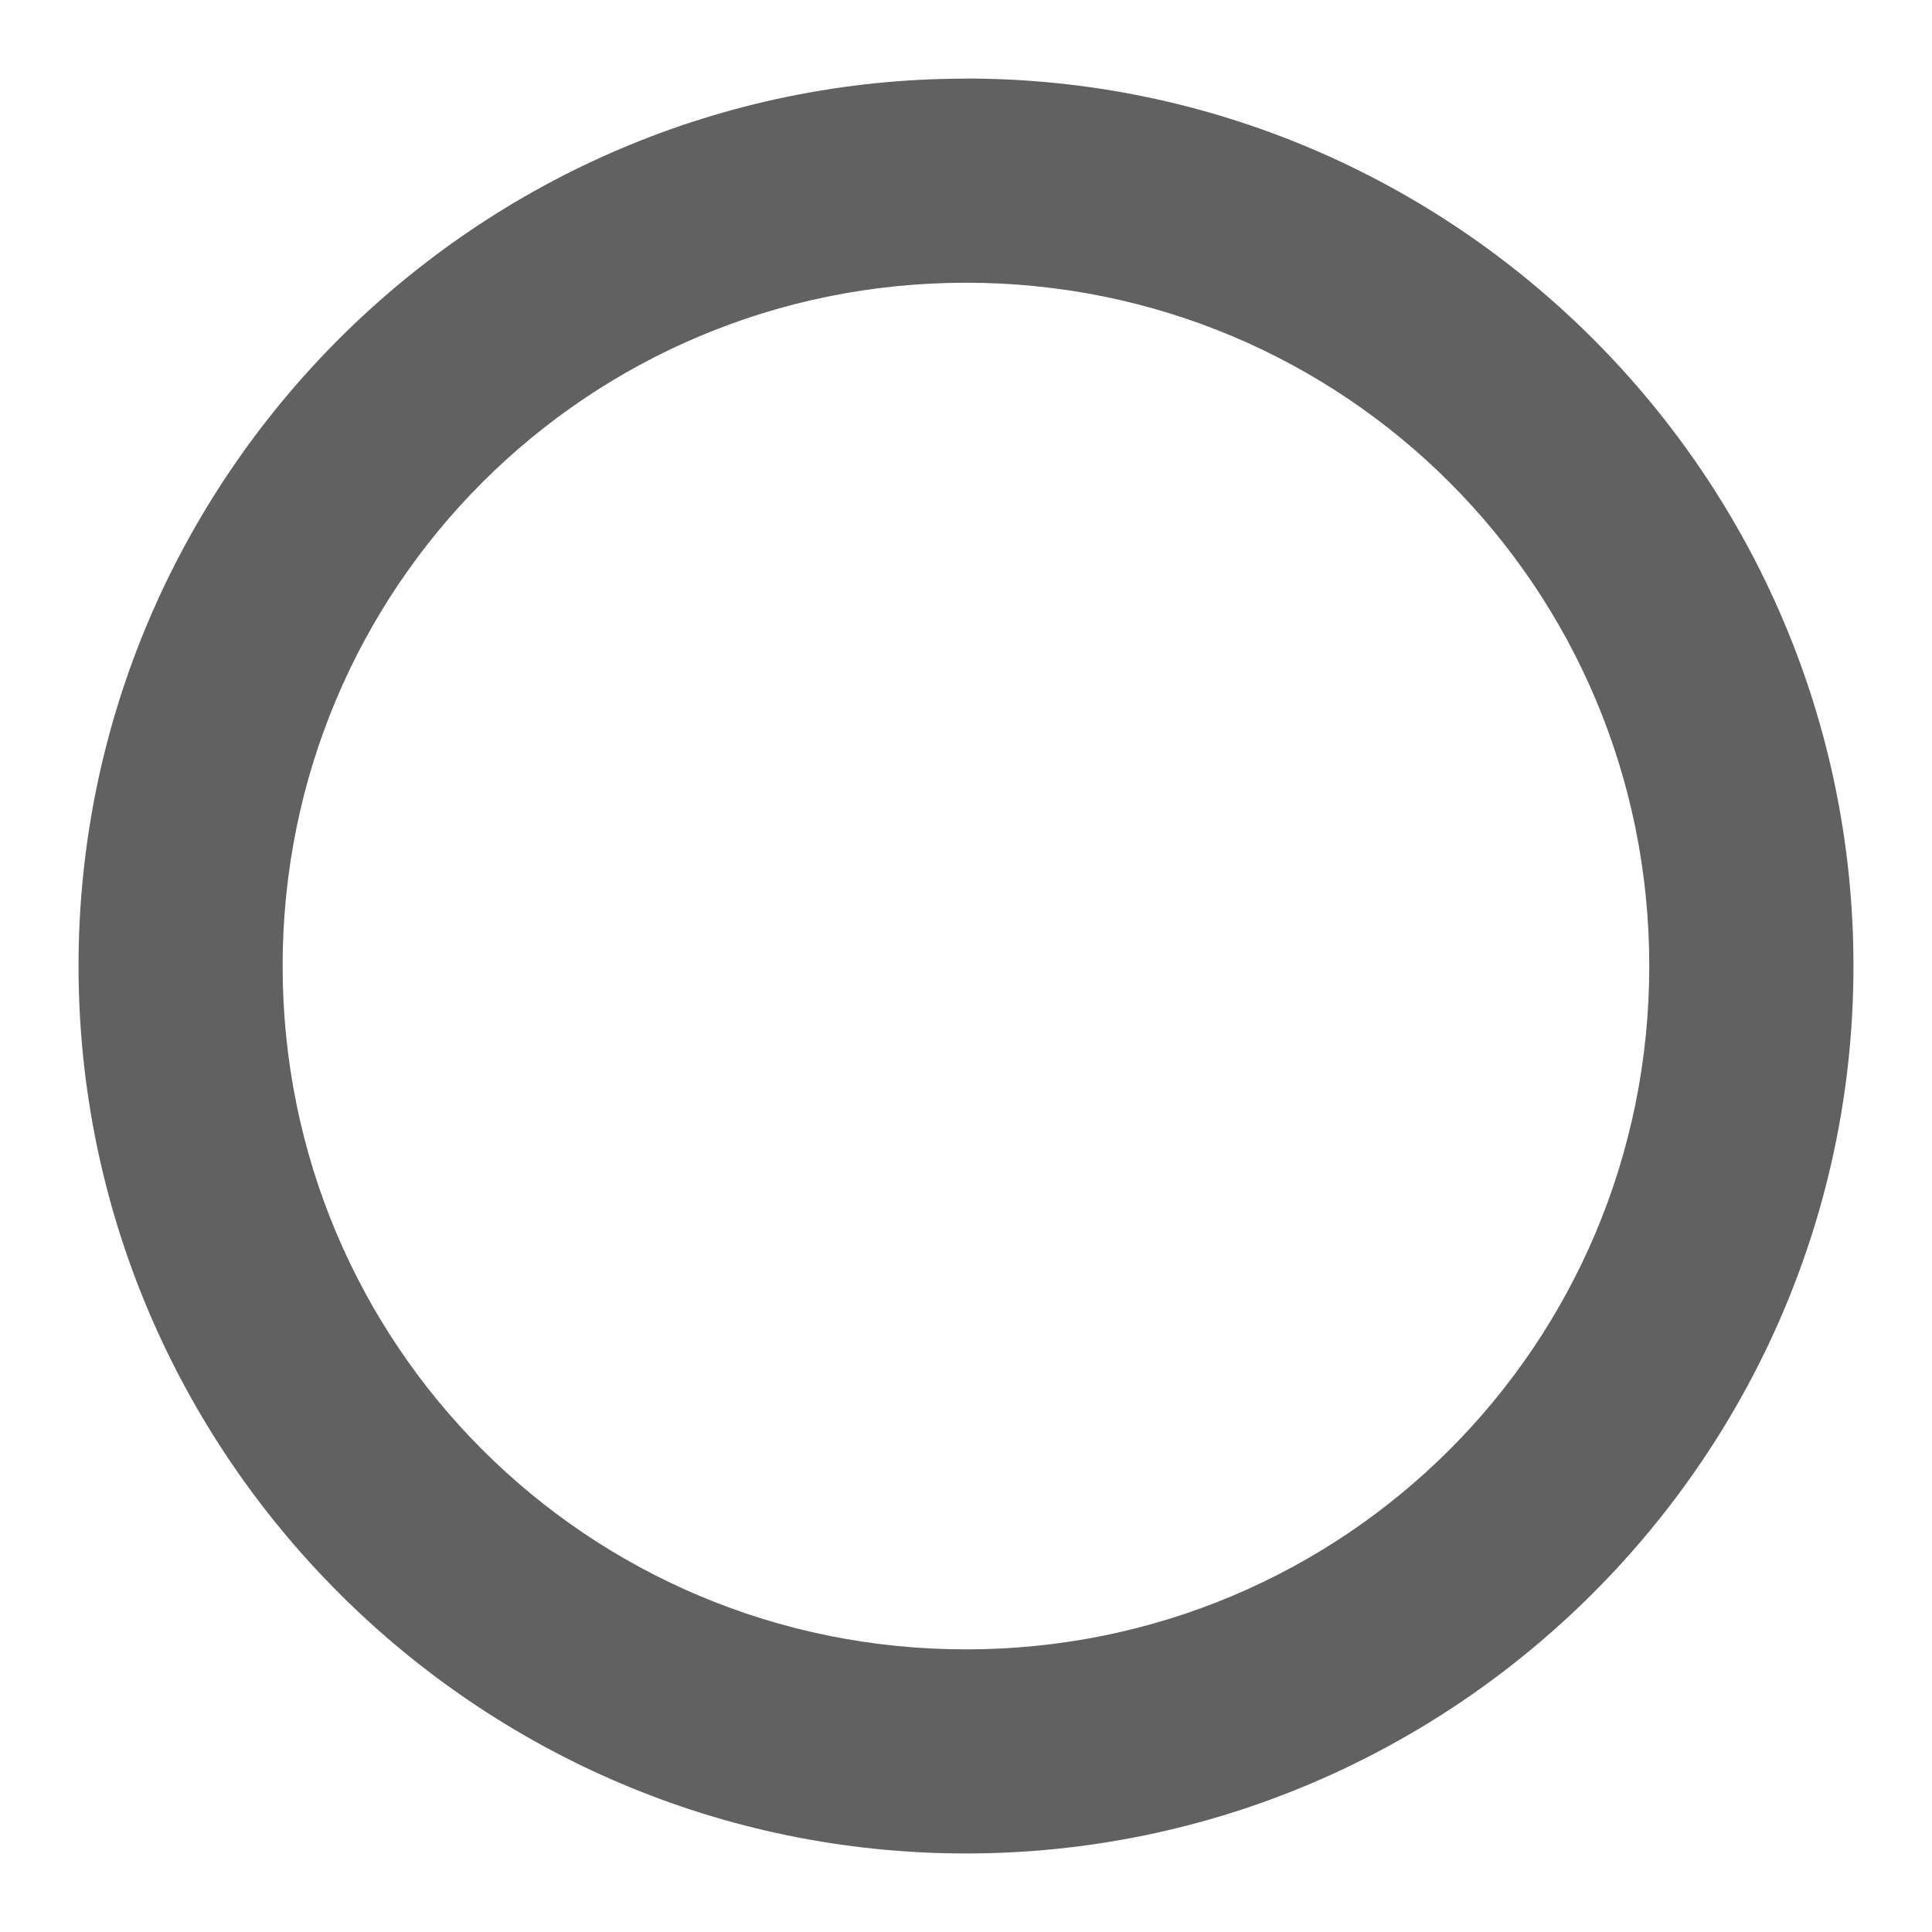 <?xml version="1.0" encoding="UTF-8" standalone="no"?>
<svg
   width="12.3"
   viewBox="0 0 18.45 12.3"
   version="1.1"
   id="svg10"
   height="12.3"
   sodipodi:docname="sphere.svg"
   inkscape:version="1.2.2 (b0a8486541, 2022-12-01)"
   xmlns:inkscape="http://www.inkscape.org/namespaces/inkscape"
   xmlns:sodipodi="http://sodipodi.sourceforge.net/DTD/sodipodi-0.dtd"
   xmlns="http://www.w3.org/2000/svg"
   xmlns:svg="http://www.w3.org/2000/svg">
  <sodipodi:namedview
     id="namedview8"
     pagecolor="#ffffff"
     bordercolor="#000000"
     borderopacity="0.25"
     inkscape:showpageshadow="2"
     inkscape:pageopacity="0.0"
     inkscape:pagecheckerboard="0"
     inkscape:deskcolor="#d1d1d1"
     showgrid="true"
     inkscape:zoom="20.172185"
     inkscape:cx="-1.7102758"
     inkscape:cy="2.6025936"
     inkscape:window-width="2139"
     inkscape:window-height="1259"
     inkscape:window-x="100"
     inkscape:window-y="140"
     inkscape:window-maximized="0"
     inkscape:current-layer="svg10">
    <inkscape:grid
       type="xygrid"
       id="grid237"
       originx="-2.025"
       originy="-5.233" />
  </sodipodi:namedview>
  <defs
     id="defs14" />
  <g
     class="jp-icon3"
     fill="#616161"
     id="g6"
     transform="translate(0.75,0.5)">
    <path
       d="M 8.475,-2.824 C 3.806,-2.824 0,0.981 0,5.65 0,10.319 3.806,14.125 8.475,14.125 c 4.669,0 8.475,-3.806 8.475,-8.475 0,-4.669 -3.806,-8.475 -8.475,-8.475 z m 0,1.949 C 12.09,-0.875 15,2.035 15,5.65 15,9.266 12.09,12.176 8.475,12.176 4.859,12.176 1.949,9.266 1.949,5.65 1.949,2.035 4.859,-0.875 8.475,-0.875 Z"
       id="path343" />
  </g>
</svg>
